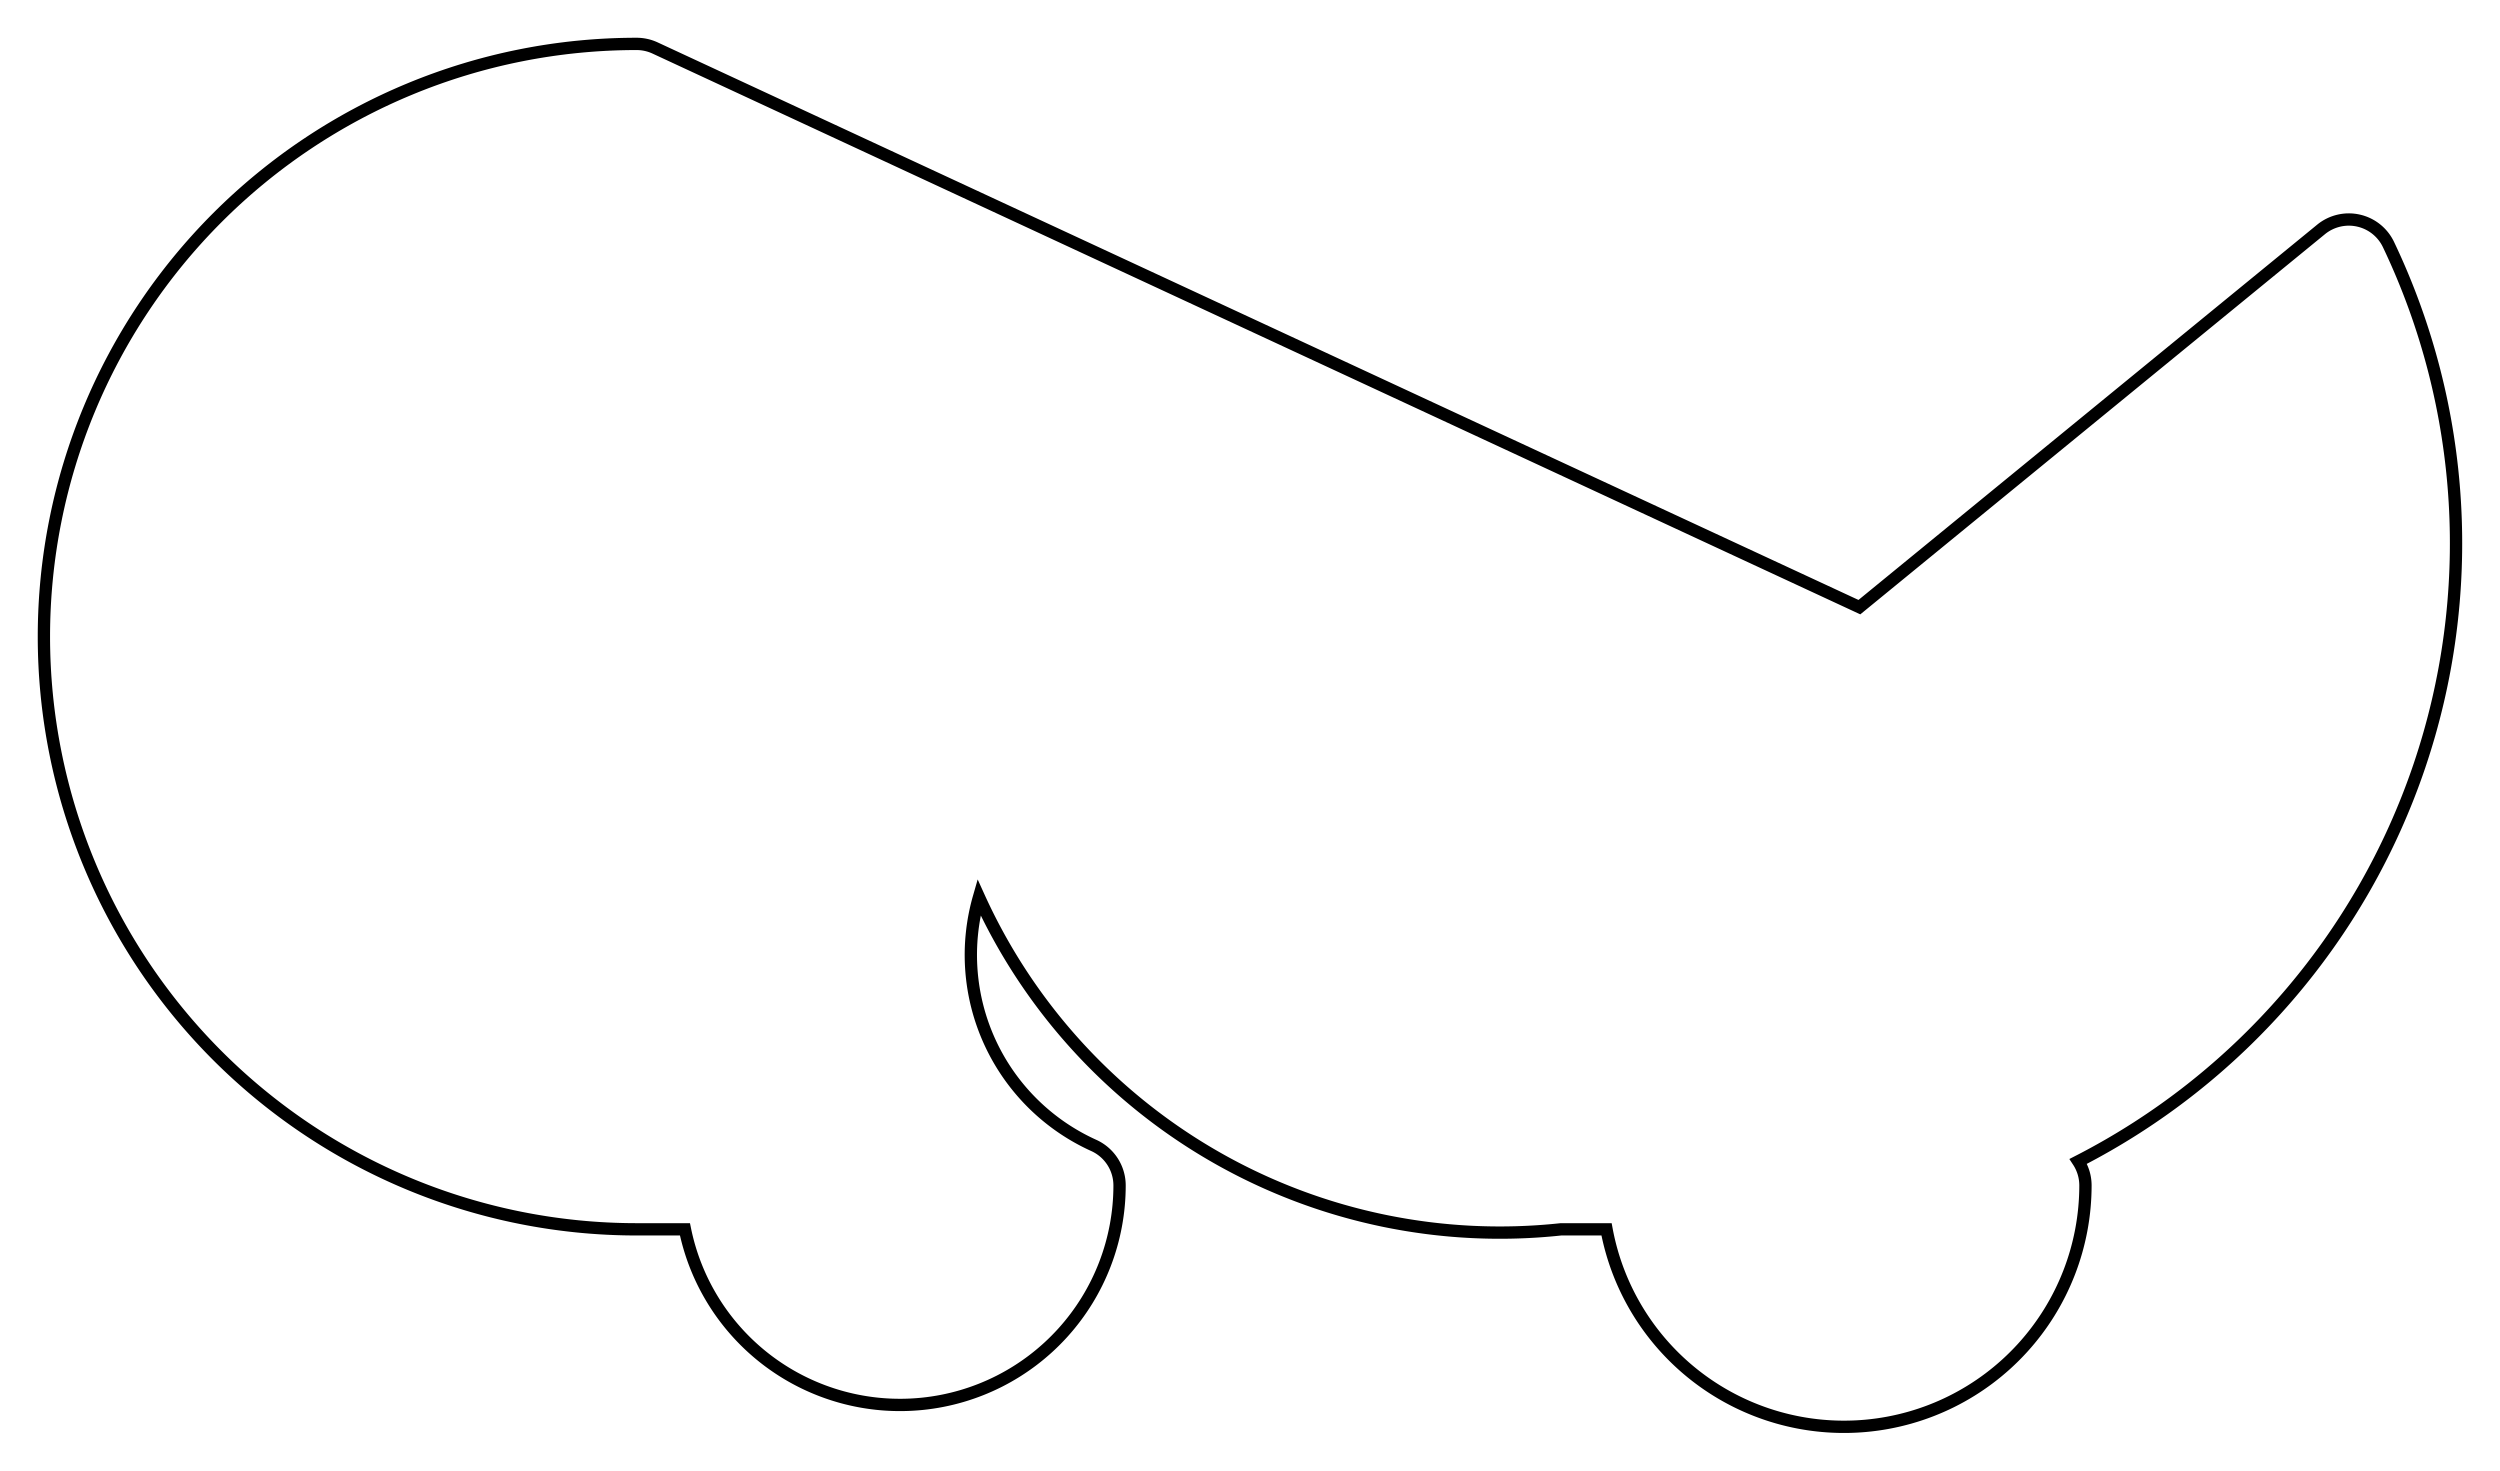 <svg fill="none" stroke="#000" stroke-width=".6%" viewBox="-14.5 -27 56.942 33.5" xmlns="http://www.w3.org/2000/svg"><path d="m.421-25.907a1 1 0 0 0 -.421-.093 13.5 13.5 0 0 0 0 27h1.101a5 5 0 0 0 9.899-1 1 1 0 0 0 -.588-.911 4.762 4.762 0 0 1 -2.614-5.654 13.028 13.028 0 0 0 13.257 7.565h1.037a5.5 5.5 0 0 0 10.908-1 1 1 0 0 0 -.164-.548 15.817 15.817 0 0 0 7.066-20.882 1 1 0 0 0 -1.536-.344l-10.515 8.603z"/></svg>